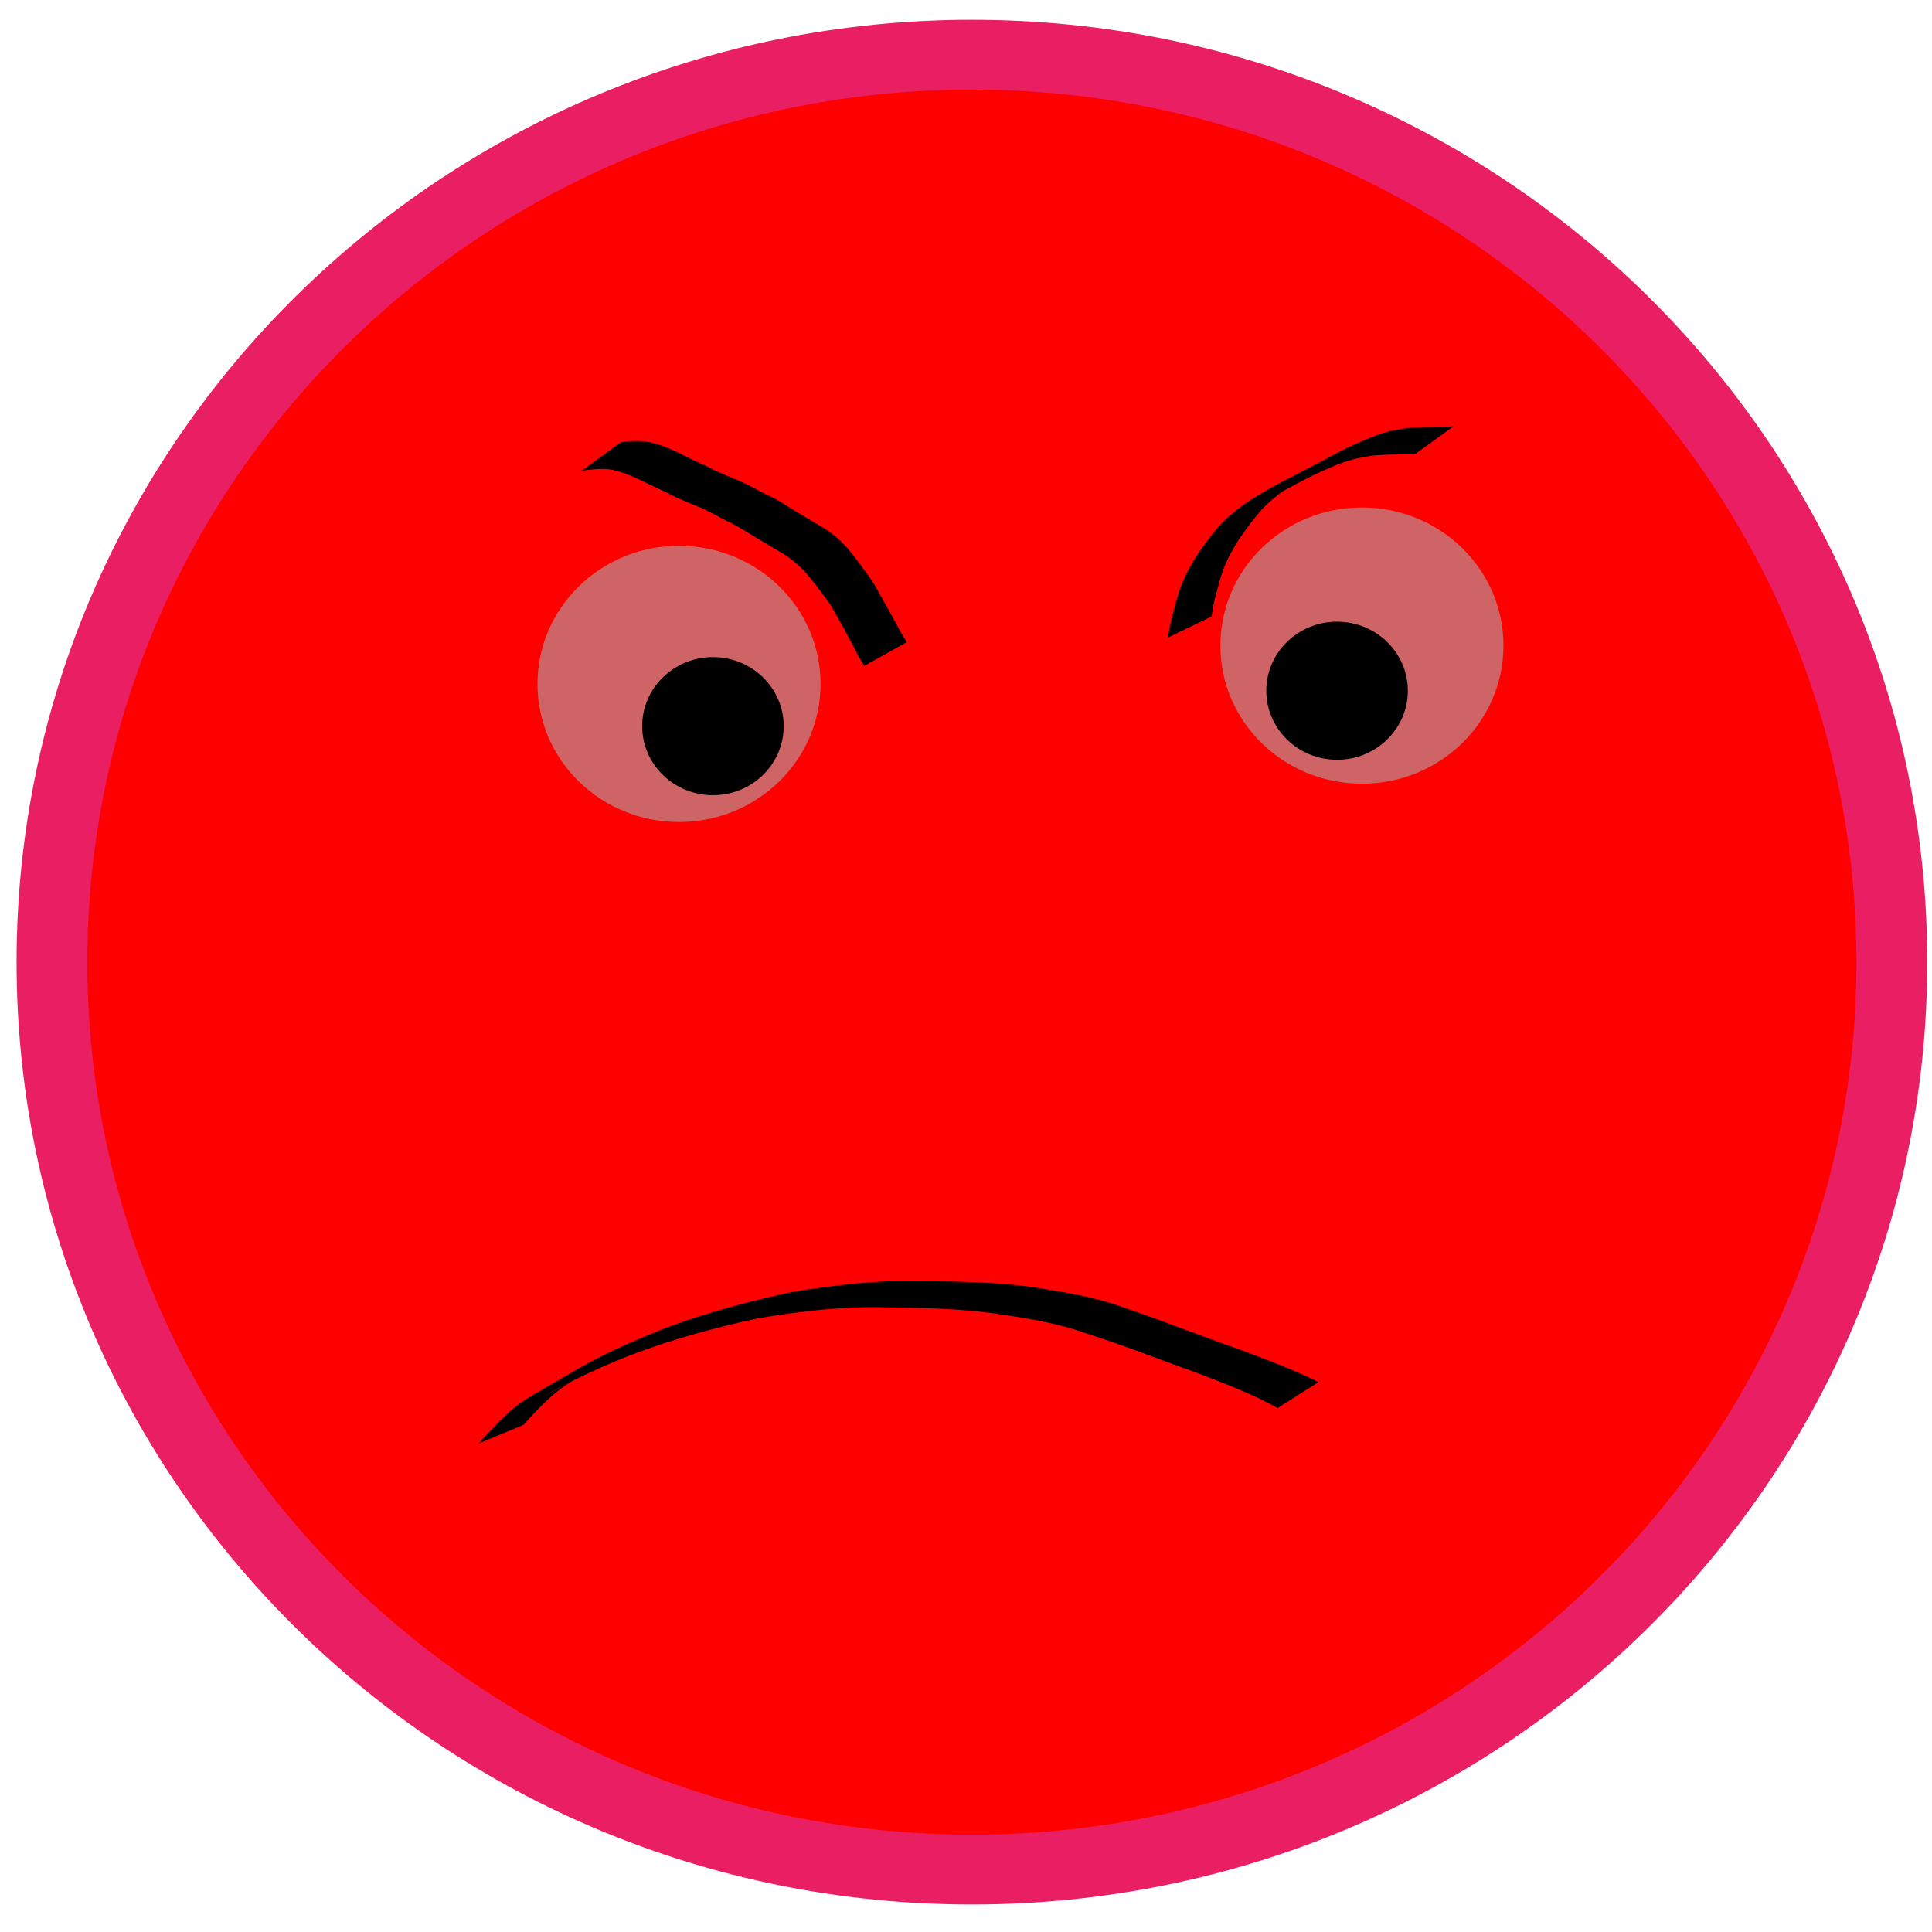 <?xml version="1.0" encoding="UTF-8" standalone="no"?>
<!-- Created with Inkscape (http://www.inkscape.org/) -->

<svg
   xmlns:dc="http://purl.org/dc/elements/1.1/"
   xmlns:cc="http://creativecommons.org/ns#"
   xmlns:rdf="http://www.w3.org/1999/02/22-rdf-syntax-ns#"
   xmlns:svg="http://www.w3.org/2000/svg"
   xmlns="http://www.w3.org/2000/svg"
   xmlns:xlink="http://www.w3.org/1999/xlink"
   xmlns:sodipodi="http://sodipodi.sourceforge.net/DTD/sodipodi-0.dtd"
   xmlns:inkscape="http://www.inkscape.org/namespaces/inkscape"
   width="64"
   height="64"
   id="svg2"
   version="1.1"
   inkscape:version="0.48.4 r9939"
   sodipodi:docname="anger.svg"
   inkscape:export-filename="/cshome/fmachaal/Desktop/anger.png"
   inkscape:export-xdpi="90"
   inkscape:export-ydpi="90">
  <defs
     id="defs4">
    <inkscape:perspective
       sodipodi:type="inkscape:persp3d"
       inkscape:vp_x="0 : 16 : 1"
       inkscape:vp_y="0 : 1000 : 0"
       inkscape:vp_z="32 : 16 : 1"
       inkscape:persp3d-origin="16 : 10.666667 : 1"
       id="perspective5643" />
  </defs>
  <sodipodi:namedview
     id="base"
     pagecolor="#ffffff"
     bordercolor="#666666"
     borderopacity="1.0"
     inkscape:pageopacity="0.0"
     inkscape:pageshadow="2"
     inkscape:zoom="5.3346154"
     inkscape:cx="77.234334"
     inkscape:cy="33.044555"
     inkscape:document-units="px"
     inkscape:current-layer="layer1"
     showgrid="true"
     inkscape:snap-grids="true"
     inkscape:window-width="1920"
     inkscape:window-height="978"
     inkscape:window-x="0"
     inkscape:window-y="31"
     inkscape:window-maximized="1"
     showguides="true">
    <inkscape:grid
       type="xygrid"
       id="grid5272"
       empspacing="5"
       visible="true"
       enabled="true"
       snapvisiblegridlinesonly="true" />
  </sodipodi:namedview>
  <g
     inkscape:label="Anger"
     inkscape:groupmode="layer"
     id="layer1"
     style="display:inline"
     transform="translate(0,-988.362)">
    <path
       style="fill:#e60000;fill-opacity:0;stroke:#e60000;stroke-width:0.057;stroke-miterlimit:4;stroke-opacity:0;stroke-dasharray:none"
       d="m 14.812,1051.355 c -0.648,-0.06 -1.602,-0.207 -2.189,-0.338 -6.113,-1.356 -10.884,-6.08 -12.35,-12.227 -0.327,-1.37 -0.412,-2.154 -0.412,-3.79 0,-1.26 0.019,-1.612 0.126,-2.301 0.303,-1.967 0.805,-3.531 1.68,-5.245 0.798,-1.563 1.725,-2.827 3.008,-4.104 0.918,-0.913 1.367,-1.288 2.336,-1.947 2.076,-1.412 4.263,-2.255 6.903,-2.661 0.82,-0.126 3.285,-0.144 4.097,-0.029 2.95,0.415 5.441,1.435 7.795,3.191 0.86,0.641 2.459,2.241 3.11,3.111 1.792,2.395 2.81,4.897 3.251,7.991 0.098,0.684 0.096,3.308 -0.003,4.013 -0.544,3.886 -2.161,7.13 -4.871,9.77 -2.494,2.43 -5.471,3.903 -8.973,4.439 -0.708,0.108 -2.862,0.185 -3.508,0.125 l 1e-6,0 z m 2.217,-1.168 c 3.425,-0.147 6.987,-1.747 9.55,-4.289 2.511,-2.49 4.054,-5.689 4.458,-9.242 0.098,-0.863 0.084,-2.647 -0.028,-3.531 -0.237,-1.867 -0.757,-3.547 -1.608,-5.19 -2.29,-4.424 -6.511,-7.393 -11.458,-8.06 -0.613,-0.083 -1.957,-0.121 -2.744,-0.078 -3.81,0.208 -7.228,1.784 -9.935,4.58 -2.781,2.873 -4.261,6.562 -4.261,10.624 0,3.507 1.086,6.68 3.246,9.486 0.55,0.714 2.014,2.148 2.774,2.715 1.82,1.36 3.905,2.302 6.033,2.726 1.049,0.209 2.478,0.346 3.13,0.3 0.093,-0.01 0.471,-0.025 0.842,-0.041 z"
       id="path5282"
       inkscape:connector-curvature="0" />
    <use
       id="use5296"
       xlink:href="#path5282"
       x="0"
       y="0"
       width="32"
       height="32"
       transform="translate(2.303,-4.636)" />
    <use
       id="use5298"
       xlink:href="#path5282"
       x="0"
       y="0"
       width="32"
       height="32"
       transform="translate(3.338,-6.071)" />
    <use
       id="use5300"
       xlink:href="#path5282"
       x="0"
       y="0"
       width="32"
       height="32"
       transform="translate(2.472,-3.434)" />
    <use
       id="use5302"
       xlink:href="#path5282"
       x="0"
       y="0"
       width="32"
       height="32"
       transform="translate(2.936,-3.899)" />
    <use
       id="use5304"
       xlink:href="#path5282"
       x="0"
       y="0"
       width="32"
       height="32"
       transform="translate(0.475,-3.269)" />
    <use
       id="use5306"
       xlink:href="#path5282"
       x="0"
       y="0"
       width="32"
       height="32"
       transform="translate(0.711,-1.108)" />
    <use
       id="use5308"
       xlink:href="#path5282"
       x="0"
       y="0"
       width="32"
       height="32"
       transform="translate(1.349,0.359)" />
    <use
       id="use5310"
       xlink:href="#path5282"
       x="0"
       y="0"
       width="32"
       height="32"
       transform="translate(-1.059,-0.956)" />
    <use
       id="use5312"
       xlink:href="#path5282"
       x="0"
       y="0"
       width="32"
       height="32"
       transform="translate(0.244,-0.479)" />
    <use
       id="use5314"
       xlink:href="#path5282"
       x="0"
       y="0"
       width="32"
       height="32"
       transform="translate(-1.362,-0.014)" />
    <use
       id="use5316"
       xlink:href="#path5282"
       x="0"
       y="0"
       width="32"
       height="32"
       transform="translate(-1.345,-2.267)" />
    <use
       id="use5318"
       xlink:href="#path5282"
       x="0"
       y="0"
       width="32"
       height="32"
       transform="translate(0.881,-2.771)" />
    <use
       id="use5320"
       xlink:href="#path5282"
       x="0"
       y="0"
       width="32"
       height="32"
       transform="translate(1.376,-2.026)" />
    <use
       id="use5322"
       xlink:href="#path5282"
       x="0"
       y="0"
       width="32"
       height="32"
       transform="translate(-0.575,-1.005)" />
    <use
       id="use5324"
       xlink:href="#path5282"
       x="0"
       y="0"
       width="32"
       height="32"
       transform="translate(-0.56,-2.259)" />
    <use
       id="use5326"
       xlink:href="#path5282"
       x="0"
       y="0"
       width="32"
       height="32"
       transform="translate(-1.034,-0.164)" />
    <use
       id="use5328"
       xlink:href="#path5282"
       x="0"
       y="0"
       width="32"
       height="32"
       transform="translate(-2.828,-2.412)" />
    <use
       id="use5330"
       xlink:href="#path5282"
       x="0"
       y="0"
       width="32"
       height="32"
       transform="translate(-0.875,-0.53)" />
    <use
       id="use5332"
       xlink:href="#path5282"
       x="0"
       y="0"
       width="32"
       height="32"
       transform="translate(-1.157,-1.834)" />
    <use
       id="use5334"
       xlink:href="#path5282"
       x="0"
       y="0"
       width="32"
       height="32"
       transform="translate(-2.413,-3.383)" />
    <use
       id="use5336"
       xlink:href="#path5282"
       x="0"
       y="0"
       width="32"
       height="32"
       transform="translate(-0.021,-1.84)" />
    <use
       id="use5338"
       xlink:href="#path5282"
       x="0"
       y="0"
       width="32"
       height="32"
       transform="translate(-0.281,-0.883)" />
    <use
       id="use5340"
       xlink:href="#path5282"
       x="0"
       y="0"
       width="32"
       height="32"
       transform="translate(-1.85,-1.787)" />
    <use
       id="use5342"
       xlink:href="#path5282"
       x="0"
       y="0"
       width="32"
       height="32"
       transform="translate(-1.423,-1.331)" />
    <use
       id="use5344"
       xlink:href="#path5282"
       x="0"
       y="0"
       width="32"
       height="32"
       transform="translate(-1.572,-0.861)" />
    <use
       id="use5346"
       xlink:href="#path5282"
       x="0"
       y="0"
       width="32"
       height="32"
       transform="translate(-2.326,-1.302)" />
    <use
       id="use5348"
       xlink:href="#path5282"
       x="0"
       y="0"
       width="32"
       height="32"
       transform="translate(-3.007,-2.104)" />
    <use
       id="use5350"
       xlink:href="#path5282"
       x="0"
       y="0"
       width="32"
       height="32"
       transform="translate(-4.208,1.095)" />
    <use
       id="use5352"
       xlink:href="#path5282"
       x="0"
       y="0"
       width="32"
       height="32"
       transform="translate(-1.459,-3.194)" />
    <use
       id="use5354"
       xlink:href="#path5282"
       x="0"
       y="0"
       width="32"
       height="32"
       transform="translate(-1.164,-0.332)" />
    <use
       id="use5356"
       xlink:href="#path5282"
       x="0"
       y="0"
       width="32"
       height="32"
       transform="translate(-2.67,-3.714)" />
    <use
       id="use5358"
       xlink:href="#path5282"
       x="0"
       y="0"
       width="32"
       height="32"
       transform="translate(-2.788,-1.715)" />
    <use
       id="use5360"
       xlink:href="#path5282"
       x="0"
       y="0"
       width="32"
       height="32"
       transform="translate(-2.783,-0.27)" />
    <use
       id="use5362"
       xlink:href="#path5282"
       x="0"
       y="0"
       width="32"
       height="32"
       transform="translate(-1.363,0.162)" />
    <use
       id="use5364"
       xlink:href="#path5282"
       x="0"
       y="0"
       width="32"
       height="32"
       transform="translate(-2.872,4.139)" />
    <use
       id="use5366"
       xlink:href="#path5282"
       x="0"
       y="0"
       width="32"
       height="32"
       transform="translate(-3.105,5.354)" />
    <use
       id="use5368"
       xlink:href="#path5282"
       x="0"
       y="0"
       width="32"
       height="32"
       transform="translate(-0.829,6.766)" />
    <use
       id="use5370"
       xlink:href="#path5282"
       x="0"
       y="0"
       width="32"
       height="32"
       transform="translate(2.178,0.863)" />
    <use
       id="use5372"
       xlink:href="#path5282"
       x="0"
       y="0"
       width="32"
       height="32"
       transform="translate(2.2,4.473)" />
    <use
       id="use5374"
       xlink:href="#path5282"
       x="0"
       y="0"
       width="32"
       height="32"
       transform="translate(2.967,1.279)" />
    <use
       id="use5376"
       xlink:href="#path5282"
       x="0"
       y="0"
       width="32"
       height="32"
       transform="translate(5.445,2.007)" />
    <use
       id="use5378"
       xlink:href="#path5282"
       x="0"
       y="0"
       width="32"
       height="32"
       transform="translate(8.488,-0.29)" />
    <use
       id="use5380"
       xlink:href="#path5282"
       x="0"
       y="0"
       width="32"
       height="32"
       transform="translate(10.762,4.86)" />
    <use
       id="use5382"
       xlink:href="#path5282"
       x="0"
       y="0"
       width="32"
       height="32"
       transform="translate(10.905,2.371)" />
    <use
       id="use5384"
       xlink:href="#path5282"
       x="0"
       y="0"
       width="32"
       height="32"
       transform="translate(10.127,3.169)" />
    <use
       id="use5386"
       xlink:href="#path5282"
       x="0"
       y="0"
       width="32"
       height="32"
       transform="translate(13.494,15.408)" />
    <use
       id="use5388"
       xlink:href="#path5282"
       x="0"
       y="0"
       width="32"
       height="32"
       transform="translate(14.423,18.535)" />
    <use
       id="use5390"
       xlink:href="#path5282"
       x="0"
       y="0"
       width="32"
       height="32"
       transform="translate(14.097,14.817)" />
    <use
       id="use5392"
       xlink:href="#path5282"
       x="0"
       y="0"
       width="32"
       height="32"
       transform="translate(13.647,10.904)" />
    <use
       id="use5394"
       xlink:href="#path5282"
       x="0"
       y="0"
       width="32"
       height="32"
       transform="translate(11.902,11.689)" />
    <use
       id="use5396"
       xlink:href="#path5282"
       x="0"
       y="0"
       width="32"
       height="32"
       transform="translate(13.385,11.579)" />
    <use
       id="use5398"
       xlink:href="#path5282"
       x="0"
       y="0"
       width="32"
       height="32"
       transform="translate(11.948,10.171)" />
    <use
       id="use5400"
       xlink:href="#path5282"
       x="0"
       y="0"
       width="32"
       height="32"
       transform="translate(14.364,9.278)" />
    <use
       id="use5402"
       xlink:href="#path5282"
       x="0"
       y="0"
       width="32"
       height="32"
       transform="translate(14.146,9.493)" />
    <use
       id="use5404"
       xlink:href="#path5282"
       x="0"
       y="0"
       width="32"
       height="32"
       transform="translate(15.124,14.632)" />
    <use
       id="use5406"
       xlink:href="#path5282"
       x="0"
       y="0"
       width="32"
       height="32"
       transform="translate(-1.565,1.633)" />
    <g
       id="g6100"
       transform="matrix(1.947,0,0,1.9,-55.579,-892.371)">
      <path
         transform="matrix(1.204,0,0,1.217,23.41,985.945)"
         d="M 31,17 C 31,24.18 25.18,30 18,30 10.82,30 5,24.18 5,17 5,9.82 10.82,4 18,4 25.18,4 31,9.82 31,17 z"
         sodipodi:ry="13"
         sodipodi:rx="13"
         sodipodi:cy="17"
         sodipodi:cx="18"
         id="path5278"
         style="fill:#ff0000;fill-opacity:1;stroke:#e91e63;stroke-opacity:1"
         sodipodi:type="arc" />
      <path
         inkscape:connector-curvature="0"
         d="m 39.115,997.569 c 0.162,-0.024 0.323,-0.031 0.485,7e-4 0.162,0.034 0.317,0.101 0.466,0.172 0.172,0.088 0.343,0.177 0.52,0.254 0.167,0.098 0.35,0.165 0.527,0.243 0.184,0.078 0.352,0.187 0.533,0.272 0.156,0.075 0.297,0.178 0.445,0.267 0.164,0.104 0.33,0.203 0.496,0.303 0.137,0.092 0.26,0.202 0.369,0.325 0.126,0.155 0.243,0.317 0.358,0.48 0.13,0.181 0.223,0.384 0.334,0.575 0.07,0.135 0.148,0.267 0.213,0.405 0.036,0.065 0.078,0.125 0.113,0.19 0,0 -0.723,0.413 -0.723,0.413 l 0,0 c -0.035,-0.067 -0.08,-0.128 -0.114,-0.195 -0.061,-0.137 -0.139,-0.266 -0.204,-0.401 -0.108,-0.191 -0.198,-0.392 -0.328,-0.57 -0.115,-0.16 -0.232,-0.319 -0.358,-0.47 -0.106,-0.114 -0.223,-0.22 -0.354,-0.305 -0.166,-0.1 -0.329,-0.203 -0.495,-0.303 -0.147,-0.088 -0.288,-0.187 -0.443,-0.261 -0.177,-0.089 -0.345,-0.195 -0.529,-0.27 -0.178,-0.076 -0.359,-0.148 -0.528,-0.243 -0.176,-0.081 -0.349,-0.168 -0.523,-0.254 -0.146,-0.065 -0.296,-0.128 -0.455,-0.153 -0.159,-0.019 -0.317,0 -0.474,0.023 0,0 0.668,-0.5 0.668,-0.5 z"
         id="path5493"
         style="fill:#000000;fill-opacity:1;stroke:none" />
      <path
         inkscape:connector-curvature="0"
         d="m 48.416,1000.981 c 0.035,-0.235 0.094,-0.464 0.157,-0.693 0.063,-0.238 0.167,-0.458 0.29,-0.669 0.117,-0.193 0.251,-0.374 0.392,-0.549 0.145,-0.169 0.314,-0.314 0.495,-0.443 0.439,-0.303 0.925,-0.523 1.388,-0.784 0.243,-0.136 0.491,-0.262 0.751,-0.362 0.224,-0.101 0.461,-0.145 0.704,-0.167 0.204,-0.013 0.408,-0.013 0.612,-0.013 0.025,0 0.05,-0.012 0.076,-0.012 0,0 -0.666,0.493 -0.666,0.493 l 0,0 c -0.026,0 -0.052,0 -0.079,0 -0.201,-9e-4 -0.403,0 -0.603,0.018 -0.237,0.028 -0.467,0.086 -0.686,0.182 -0.256,0.107 -0.504,0.234 -0.745,0.371 -0.118,0.065 -0.237,0.126 -0.357,0.189 -0.038,0.02 -0.152,0.083 -0.114,0.061 0.377,-0.222 0.839,-0.482 0.485,-0.282 -0.183,0.122 -0.351,0.261 -0.502,0.421 -0.144,0.171 -0.278,0.35 -0.4,0.539 -0.124,0.205 -0.237,0.416 -0.3,0.65 -0.064,0.222 -0.126,0.446 -0.153,0.676 0,0 -0.745,0.369 -0.745,0.369 z"
         id="path5497"
         style="fill:#000000;fill-opacity:1;stroke:none" />
      <path
         inkscape:connector-curvature="0"
         d="m 50.282,1014.409 c -0.424,-0.248 -0.886,-0.421 -1.341,-0.602 -0.641,-0.235 -1.275,-0.492 -1.924,-0.704 -0.507,-0.186 -1.041,-0.266 -1.572,-0.347 -0.603,-0.083 -1.213,-0.093 -1.821,-0.103 -0.735,-0.022 -1.468,0.068 -2.191,0.193 -0.741,0.165 -1.467,0.369 -2.174,0.646 -0.41,0.165 -0.81,0.354 -1.2,0.562 -0.084,0.045 -0.334,0.185 -0.249,0.141 0.155,-0.082 0.308,-0.168 0.462,-0.252 -0.291,0.18 -0.527,0.428 -0.752,0.682 -0.021,0.025 -0.042,0.05 -0.064,0.075 0,0 -0.759,0.323 -0.759,0.323 l 0,0 c 0.022,-0.026 0.044,-0.053 0.065,-0.08 0.235,-0.257 0.467,-0.524 0.766,-0.71 0.3,-0.179 0.598,-0.359 0.899,-0.536 0.46,-0.269 0.954,-0.482 1.446,-0.686 0.709,-0.269 1.44,-0.473 2.181,-0.631 0.728,-0.12 1.466,-0.209 2.205,-0.186 0.614,0.01 1.229,0.017 1.838,0.104 0.533,0.085 1.068,0.169 1.575,0.361 0.646,0.221 1.276,0.484 1.919,0.712 0.468,0.179 0.939,0.356 1.387,0.585 0,0 -0.695,0.453 -0.695,0.453 z"
         id="path5509"
         style="fill:#000000;fill-opacity:1;stroke:none" />
      <a
         transform="matrix(1.204,0,0,1.204,53.68,988.33)"
         id="a5705-9"
         style="display:inline">
        <path
           sodipodi:type="arc"
           style="fill:#87f6fb;fill-opacity:0.407;stroke:none"
           id="path5703-7"
           sodipodi:cx="-11"
           sodipodi:cy="11.5"
           sodipodi:rx="2"
           sodipodi:ry="2"
           d="m -9,11.5 c 0,1.105 -0.895,2 -2,2 -1.105,0 -2,-0.895 -2,-2 0,-1.105 0.895,-2 2,-2 1.105,0 2,0.895 2,2 z"
           transform="translate(-0.28,-0.326)" />
      </a>
      <a
         transform="matrix(1.204,0,0,1.204,65.299,987.662)"
         id="a5705-1"
         style="display:inline">
        <path
           sodipodi:type="arc"
           style="fill:#87f6fb;fill-opacity:0.407;stroke:none"
           id="path5703-3"
           sodipodi:cx="-11"
           sodipodi:cy="11.5"
           sodipodi:rx="2"
           sodipodi:ry="2"
           d="m -9,11.5 c 0,1.105 -0.895,2 -2,2 -1.105,0 -2,-0.895 -2,-2 0,-1.105 0.895,-2 2,-2 1.105,0 2,0.895 2,2 z"
           transform="translate(-0.28,-0.326)" />
      </a>
      <path
         transform="matrix(1.204,0,0,1.204,55.124,996.5)"
         d="m -11,5 c 0,0.552 -0.448,1 -1,1 -0.552,0 -1,-0.448 -1,-1 0,-0.552 0.448,-1 1,-1 0.552,0 1,0.448 1,1 z"
         sodipodi:ry="1"
         sodipodi:rx="1"
         sodipodi:cy="5"
         sodipodi:cx="-12"
         id="path5681-2-1"
         style="fill:#000000;fill-opacity:1;stroke:none;display:inline"
         sodipodi:type="arc" />
      <path
         transform="matrix(1.204,0,0,1.204,65.743,995.882)"
         d="m -11,5 c 0,0.552 -0.448,1 -1,1 -0.552,0 -1,-0.448 -1,-1 0,-0.552 0.448,-1 1,-1 0.552,0 1,0.448 1,1 z"
         sodipodi:ry="1"
         sodipodi:rx="1"
         sodipodi:cy="5"
         sodipodi:cx="-12"
         id="path5681-2-2"
         style="fill:#000000;fill-opacity:1;stroke:none;display:inline"
         sodipodi:type="arc" />
    </g>
  </g>
</svg>
